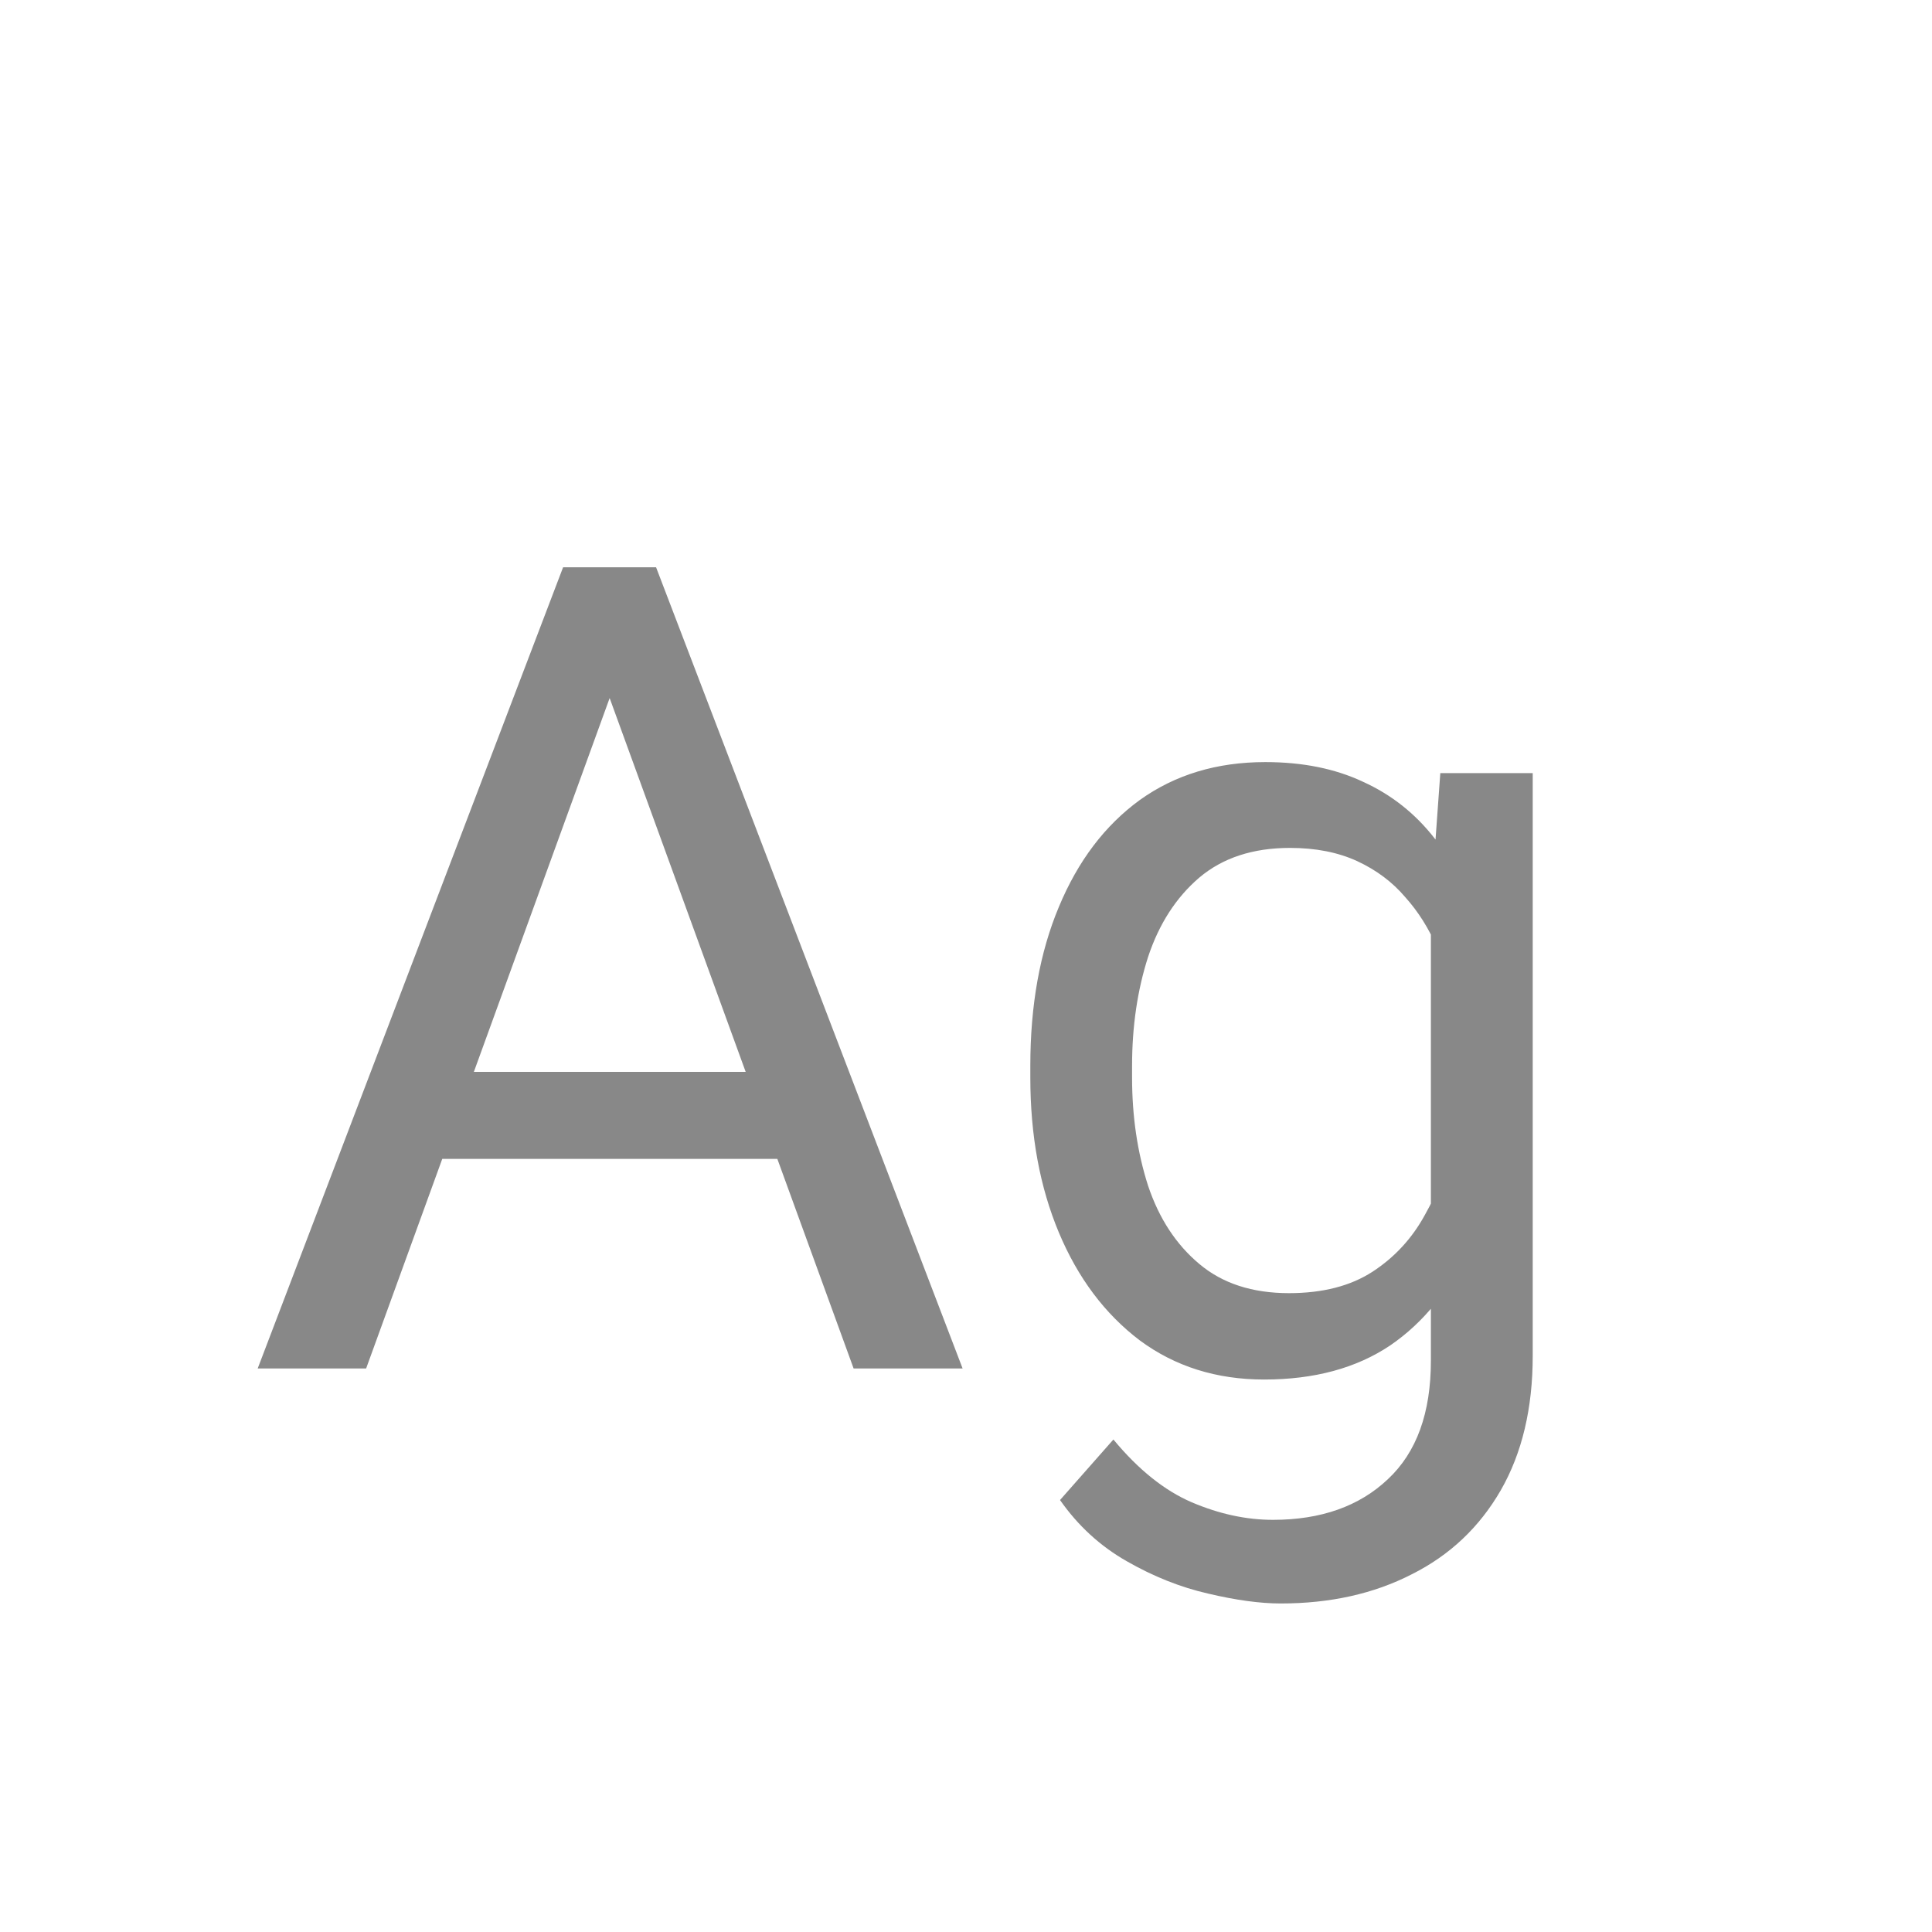 <svg width="24" height="24" viewBox="0 0 24 24" fill="none" xmlns="http://www.w3.org/2000/svg">
<path d="M7.843 7.929L4.548 17H3.201L6.995 7.047H7.863L7.843 7.929ZM10.604 17L7.303 7.929L7.282 7.047H8.15L11.958 17H10.604ZM10.434 13.315V14.396H4.842V13.315H10.434ZM17.892 9.604H19.04V16.843C19.04 17.494 18.908 18.05 18.644 18.511C18.379 18.971 18.01 19.32 17.536 19.557C17.067 19.798 16.524 19.919 15.909 19.919C15.654 19.919 15.353 19.878 15.007 19.796C14.665 19.718 14.328 19.584 13.995 19.393C13.667 19.206 13.391 18.953 13.168 18.634L13.831 17.882C14.141 18.256 14.464 18.515 14.802 18.661C15.144 18.807 15.481 18.88 15.813 18.88C16.41 18.88 16.887 18.711 17.242 18.374C17.598 18.041 17.775 17.551 17.775 16.904V11.23L17.892 9.604ZM12.799 13.384V13.24C12.799 12.488 12.917 11.83 13.154 11.265C13.391 10.695 13.726 10.253 14.159 9.938C14.597 9.624 15.116 9.467 15.718 9.467C16.183 9.467 16.588 9.549 16.935 9.713C17.285 9.872 17.582 10.107 17.823 10.417C18.069 10.722 18.263 11.091 18.404 11.524C18.546 11.957 18.644 12.447 18.698 12.994V13.623C18.63 14.343 18.48 14.967 18.247 15.496C18.015 16.02 17.689 16.426 17.27 16.713C16.85 16.995 16.328 17.137 15.704 17.137C15.112 17.137 14.597 16.975 14.159 16.651C13.726 16.323 13.391 15.877 13.154 15.312C12.917 14.746 12.799 14.104 12.799 13.384ZM14.063 13.24V13.384C14.063 13.871 14.13 14.32 14.262 14.73C14.398 15.136 14.61 15.46 14.898 15.701C15.185 15.943 15.556 16.064 16.012 16.064C16.431 16.064 16.777 15.975 17.051 15.797C17.324 15.619 17.541 15.384 17.7 15.093C17.864 14.801 17.992 14.484 18.083 14.143V12.495C18.033 12.245 17.955 12.003 17.851 11.771C17.75 11.534 17.618 11.324 17.454 11.142C17.295 10.955 17.096 10.807 16.859 10.697C16.622 10.588 16.344 10.533 16.025 10.533C15.565 10.533 15.189 10.656 14.898 10.902C14.61 11.148 14.398 11.477 14.262 11.887C14.13 12.297 14.063 12.748 14.063 13.24Z" fill="#888888"/>
</svg>
